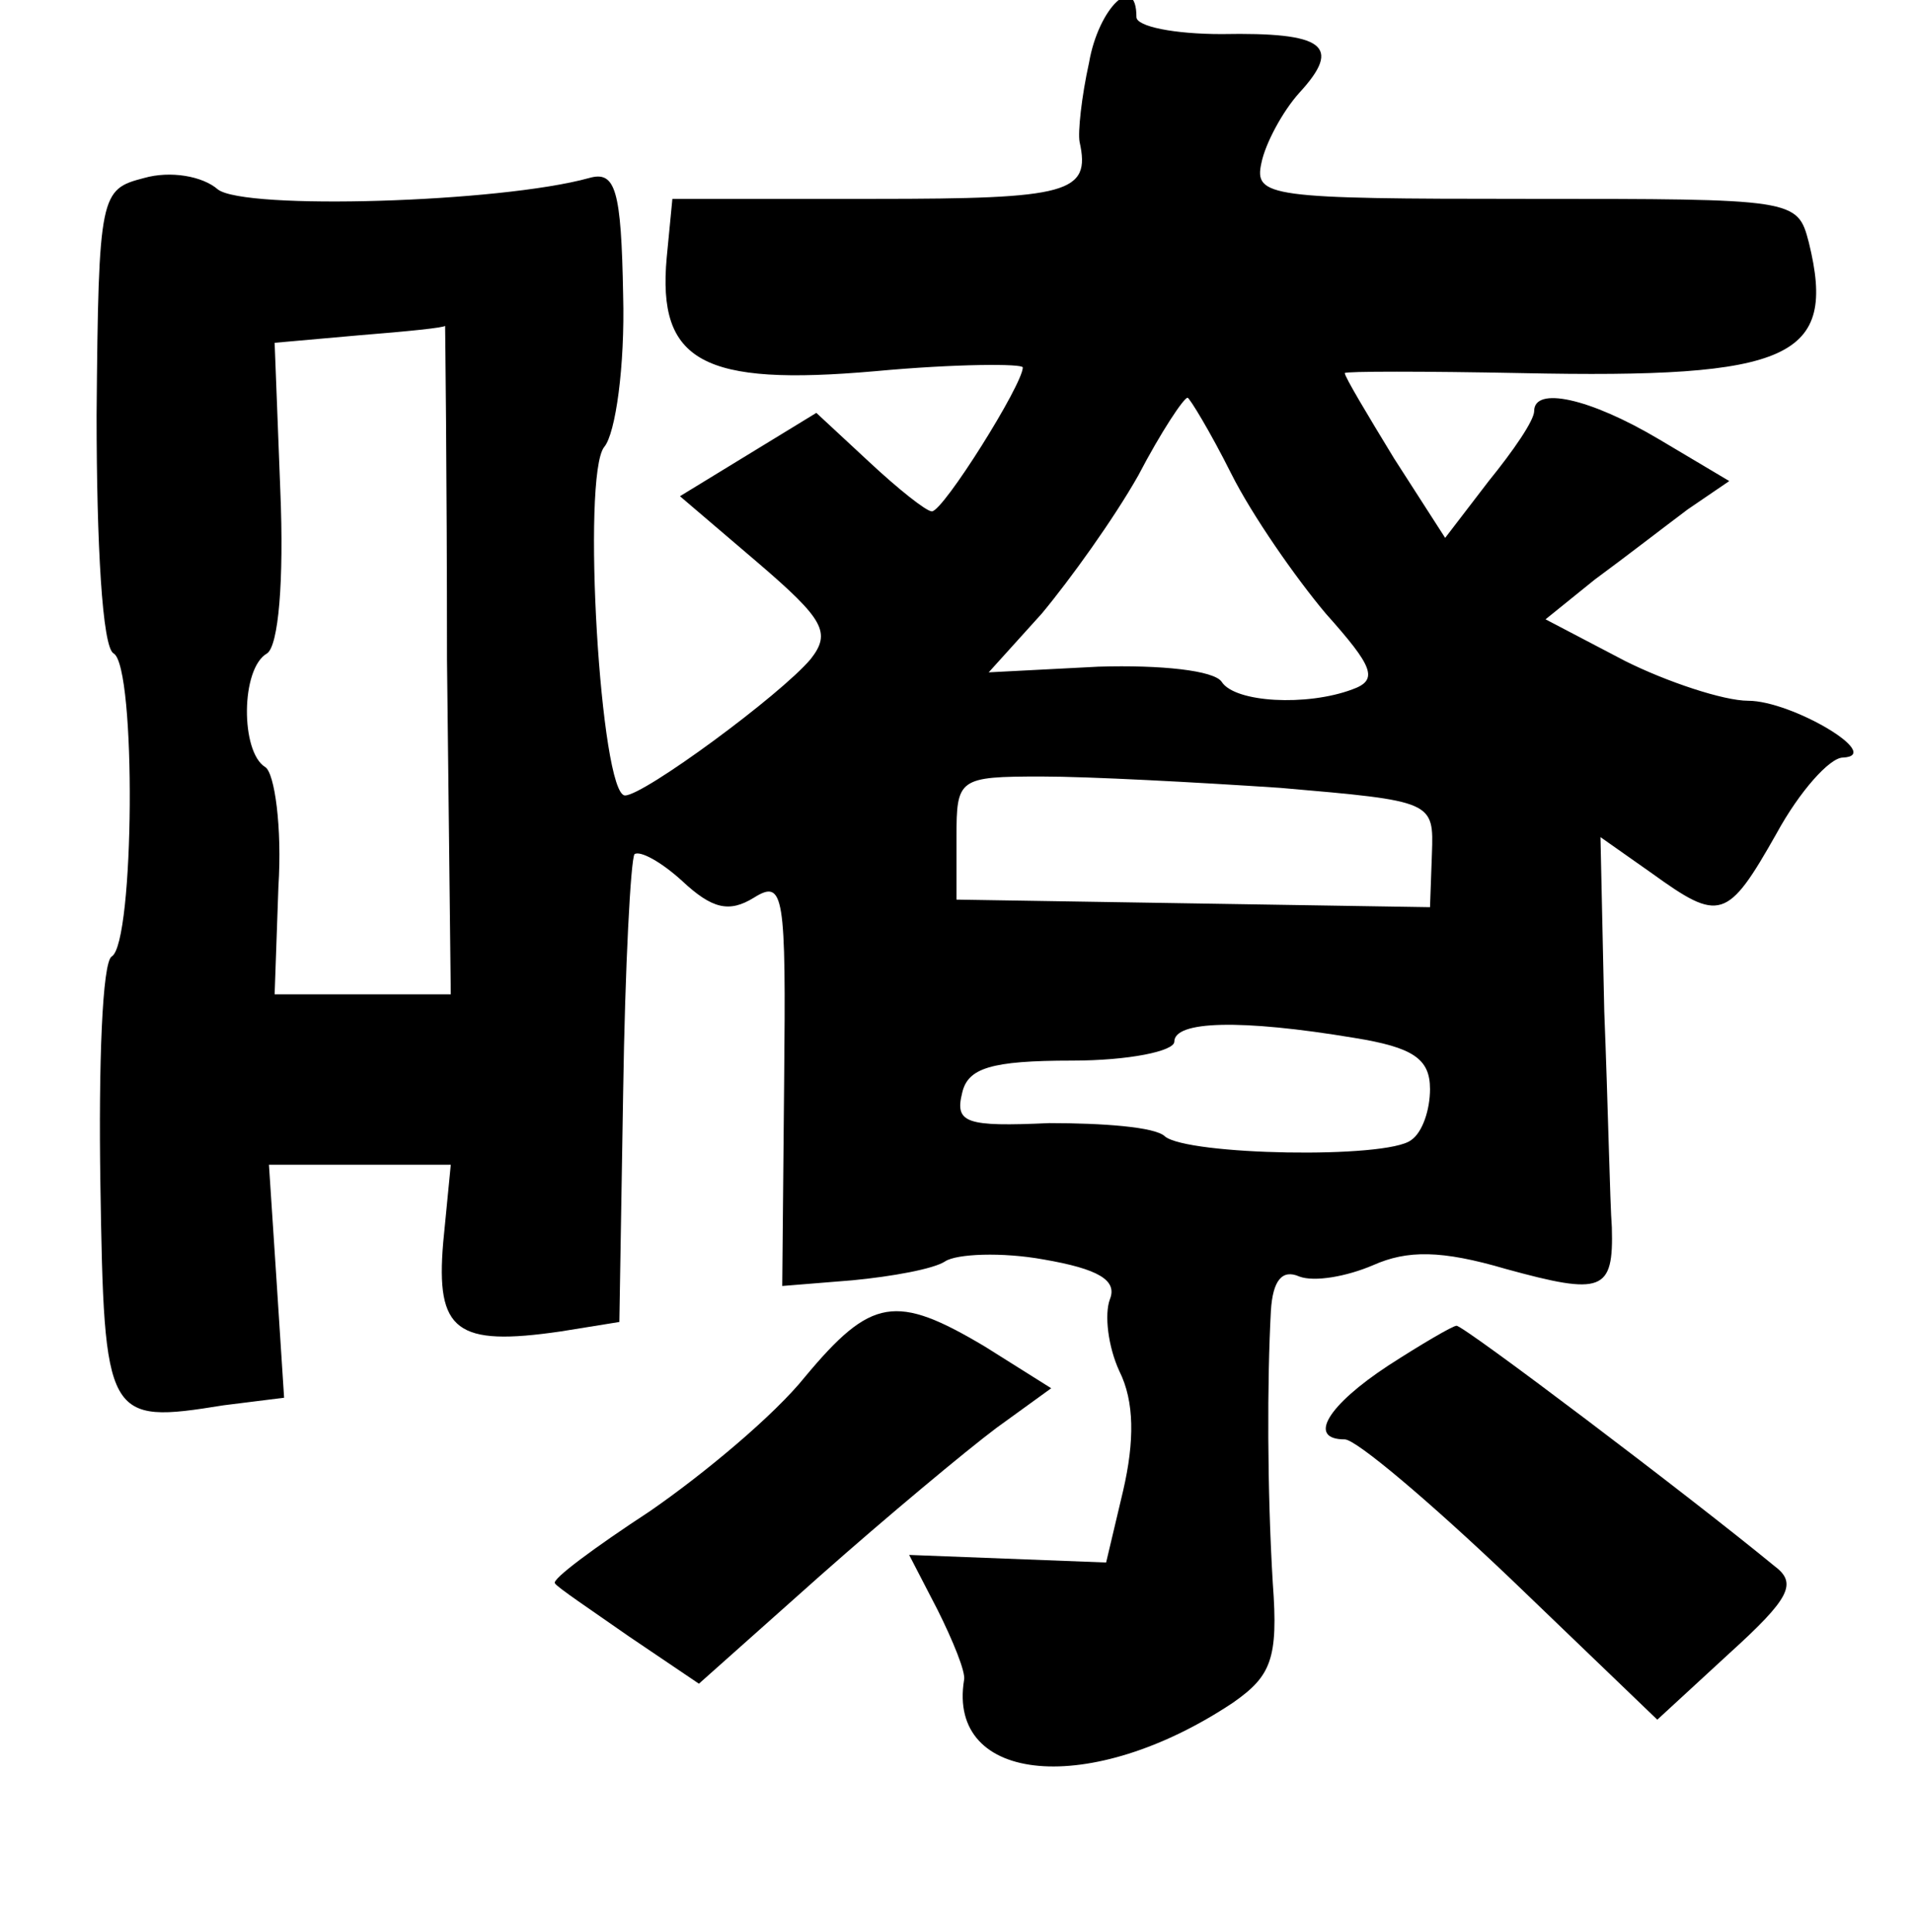 <?xml version="1.0" standalone="no"?>
<!DOCTYPE svg PUBLIC "-//W3C//DTD SVG 20010904//EN"
 "http://www.w3.org/TR/2001/REC-SVG-20010904/DTD/svg10.dtd">
<svg version="1.0" xmlns="http://www.w3.org/2000/svg"
 width="101pt" height="102pt" viewBox="0 0 101 102"
 preserveAspectRatio="xMidYMid meet">
<g transform="translate(0,102) scale(0.1,-0.1)"
fill="#000000" stroke="none">
<path d="M575 987 c-4 -18 -6 -37 -5 -42 6 -27 -6 -30 -108 -30 l-107 0 -3
-31 c-5 -55 19 -68 110 -60 43 4 78 4 78 2 0 -9 -42 -76 -48 -76 -3 0 -18 12
-33 26 l-28 26 -36 -22 -36 -22 41 -35 c35 -30 39 -37 28 -51 -16 -19 -88 -72
-98 -72 -13 0 -23 169 -11 184 6 7 11 43 10 80 -1 56 -4 66 -18 62 -47 -13
-182 -17 -196 -6 -8 7 -25 10 -39 6 -23 -6 -24 -8 -25 -125 0 -68 3 -123 9
-126 12 -7 11 -153 -1 -160 -5 -3 -7 -57 -6 -120 2 -125 3 -127 65 -117 l32 4
-4 62 -4 61 48 0 48 0 -4 -41 c-4 -47 7 -55 62 -47 l31 5 2 121 c1 67 4 123 6
126 3 2 14 -4 25 -14 16 -15 25 -17 38 -9 16 10 17 2 16 -97 l-1 -108 37 3
c21 2 43 6 49 10 6 4 30 5 52 1 29 -5 39 -11 35 -21 -3 -8 -1 -25 5 -38 8 -16
8 -37 2 -63 l-9 -38 -52 2 -52 2 15 -29 c8 -16 15 -33 14 -37 -9 -55 67 -62
142 -12 20 14 24 23 21 63 -3 50 -3 107 -1 144 1 16 6 22 15 18 8 -3 25 0 39
6 18 8 36 8 70 -2 51 -14 57 -12 56 22 -1 13 -2 64 -4 114 l-2 92 27 -19 c36
-26 40 -25 66 21 12 22 28 40 35 40 22 1 -27 30 -50 30 -13 0 -43 10 -65 21
l-42 22 26 21 c15 11 37 28 49 37 l22 15 -37 22 c-37 22 -66 28 -66 15 0 -5
-11 -21 -24 -37 l-23 -30 -27 42 c-14 23 -26 43 -26 45 0 1 42 1 93 0 143 -3
167 8 152 69 -6 23 -7 23 -149 23 -136 0 -144 1 -140 19 2 10 11 27 20 37 23
25 13 32 -41 31 -25 0 -45 4 -45 9 0 24 -20 5 -25 -24z m-339 -315 l2 -177
-47 0 -46 0 2 57 c2 31 -2 60 -7 63 -13 8 -13 52 1 60 6 4 9 38 7 86 l-3 78
45 4 c25 2 45 4 45 5 0 1 1 -78 1 -176z m414 98 c11 -22 34 -55 50 -74 25 -28
28 -35 14 -40 -24 -9 -62 -7 -69 4 -4 6 -32 9 -65 8 l-58 -3 28 31 c15 18 38
50 51 73 12 23 24 41 26 41 1 0 12 -18 23 -40z m26 -166 c81 -7 81 -7 80 -35
l-1 -28 -125 2 -125 2 0 33 c0 31 1 32 45 32 25 0 81 -3 126 -6z m39 -132 c31
-5 40 -11 40 -27 0 -11 -4 -23 -10 -27 -13 -10 -118 -8 -130 2 -5 5 -33 7 -61
7 -44 -2 -50 0 -46 16 3 13 15 17 58 17 30 0 54 5 54 10 0 11 35 12 95 2z"/>
<path d="M425 293 c-16 -20 -53 -51 -82 -71 -29 -19 -52 -36 -50 -38 1 -2 19
-14 39 -28 l37 -25 64 57 c35 31 77 66 93 78 l29 21 -35 22 c-47 28 -60 26
-95 -16z"/>
<path d="M733 299 c-32 -21 -43 -39 -23 -39 6 0 45 -33 88 -74 l77 -74 38 35
c32 29 36 37 24 46 -45 37 -164 127 -168 127 -2 0 -19 -10 -36 -21z"/>
</g>
</svg>
